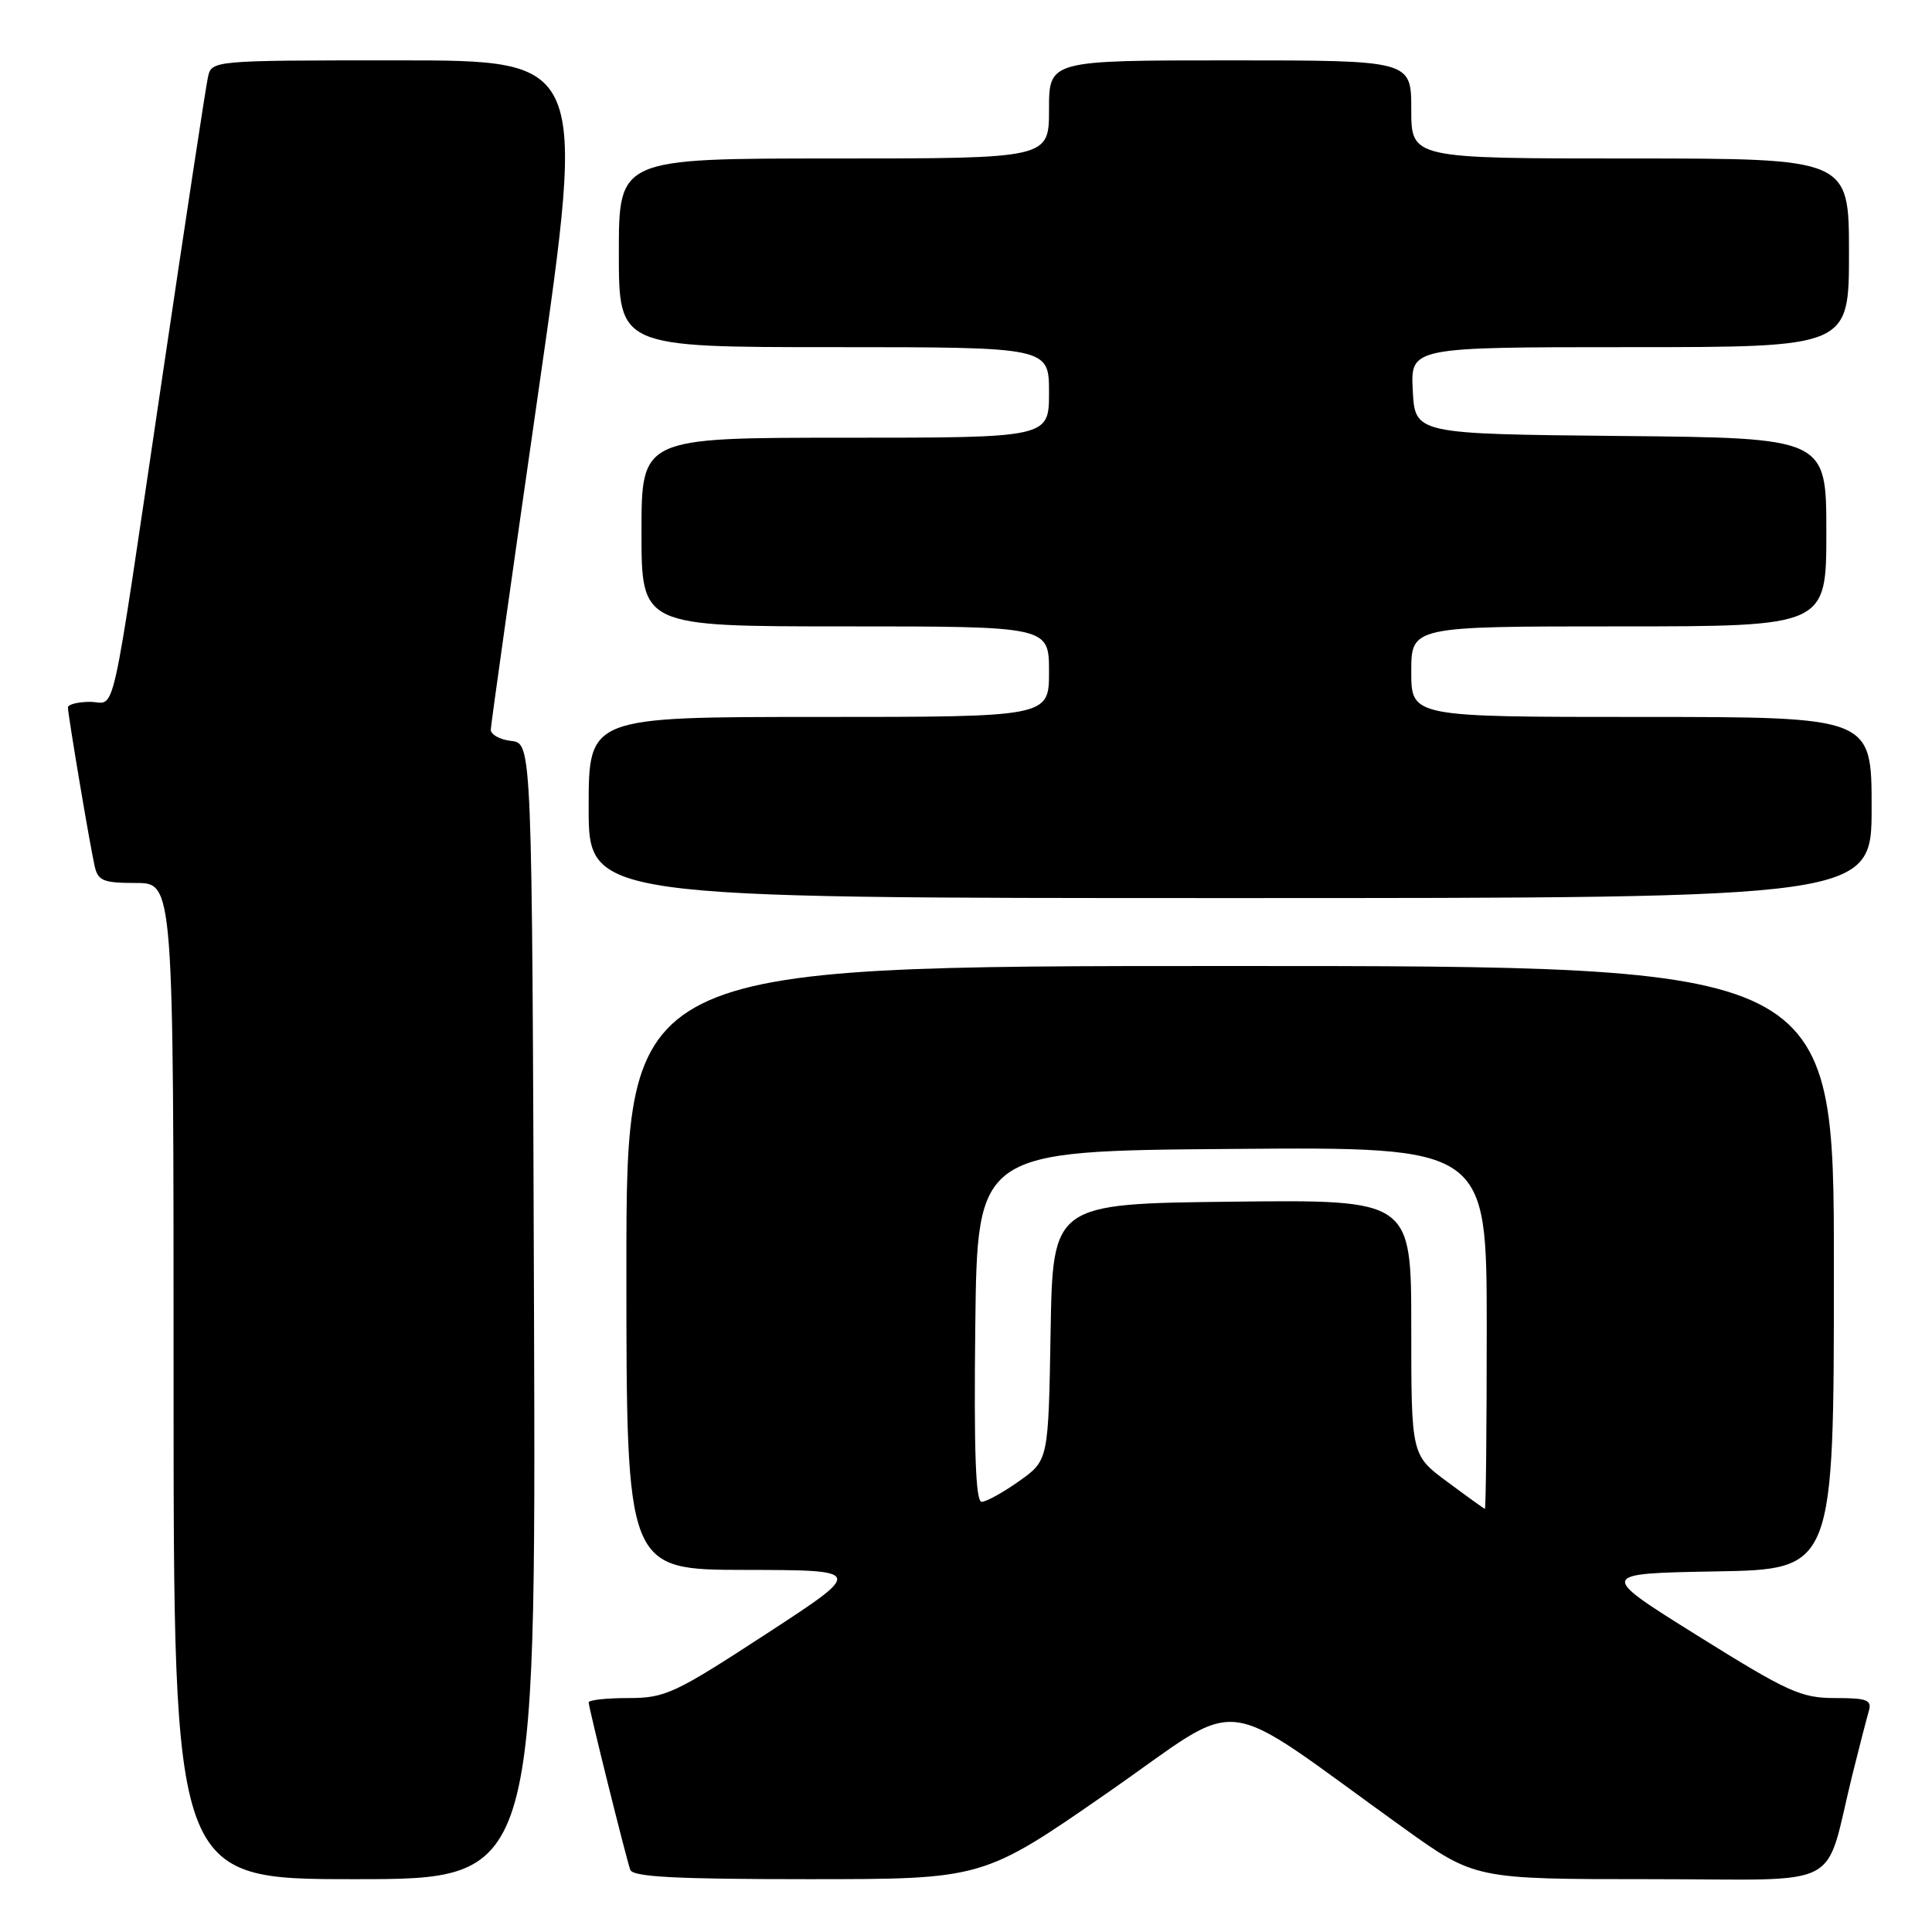 <?xml version="1.0" encoding="UTF-8" standalone="no"?>
<!DOCTYPE svg PUBLIC "-//W3C//DTD SVG 1.1//EN" "http://www.w3.org/Graphics/SVG/1.1/DTD/svg11.dtd" >
<svg xmlns="http://www.w3.org/2000/svg" xmlns:xlink="http://www.w3.org/1999/xlink" version="1.1" viewBox="0 0 256 256">
 <g >
 <path fill="currentColor"
d=" M 70.76 173.75 C 70.50 98.50 70.50 98.50 67.75 98.18 C 66.24 98.01 65.01 97.33 65.03 96.68 C 65.05 96.03 67.90 75.81 71.36 51.75 C 77.65 8.00 77.65 8.00 52.84 8.00 C 28.04 8.00 28.04 8.00 27.55 10.25 C 27.27 11.49 24.55 29.38 21.50 50.00 C 14.46 97.47 15.46 93.00 11.92 93.00 C 10.31 93.00 9.00 93.34 9.00 93.75 C 9.01 94.73 11.88 111.83 12.54 114.75 C 12.97 116.71 13.67 117.00 18.02 117.00 C 23.00 117.00 23.00 117.00 23.00 183.00 C 23.00 249.00 23.00 249.00 47.01 249.00 C 71.01 249.00 71.01 249.00 70.76 173.75 Z  M 146.78 237.53 C 165.40 224.61 160.65 224.04 185.97 242.21 C 195.44 249.00 195.44 249.00 218.68 249.00 C 244.95 249.00 241.58 250.76 245.49 235.00 C 246.38 231.43 247.34 227.71 247.62 226.75 C 248.06 225.25 247.43 225.00 243.15 225.00 C 238.65 225.00 236.91 224.21 224.96 216.75 C 211.74 208.50 211.74 208.50 227.37 208.22 C 243.00 207.95 243.00 207.95 243.00 167.97 C 243.00 128.00 243.00 128.00 163.00 128.00 C 83.00 128.00 83.00 128.00 83.00 168.00 C 83.00 208.00 83.00 208.00 98.75 208.02 C 114.50 208.05 114.50 208.05 101.50 216.52 C 89.37 224.43 88.15 225.00 83.25 225.00 C 80.36 225.00 78.00 225.26 78.00 225.57 C 78.00 226.26 82.90 245.99 83.51 247.75 C 83.83 248.70 89.47 249.00 107.09 249.00 C 130.25 249.00 130.25 249.00 146.78 237.53 Z  M 248.00 107.00 C 248.00 95.00 248.00 95.00 217.50 95.00 C 187.00 95.00 187.00 95.00 187.00 89.00 C 187.00 83.00 187.00 83.00 214.50 83.00 C 242.00 83.00 242.00 83.00 242.00 70.52 C 242.00 58.03 242.00 58.03 214.75 57.77 C 187.50 57.50 187.50 57.50 187.20 51.75 C 186.90 46.00 186.90 46.00 215.95 46.00 C 245.00 46.00 245.00 46.00 245.00 33.50 C 245.00 21.00 245.00 21.00 216.00 21.00 C 187.00 21.00 187.00 21.00 187.00 14.50 C 187.00 8.00 187.00 8.00 163.00 8.00 C 139.00 8.00 139.00 8.00 139.00 14.50 C 139.00 21.00 139.00 21.00 110.50 21.00 C 82.00 21.00 82.00 21.00 82.00 33.50 C 82.00 46.00 82.00 46.00 110.50 46.00 C 139.00 46.00 139.00 46.00 139.00 52.00 C 139.00 58.00 139.00 58.00 112.00 58.00 C 85.00 58.00 85.00 58.00 85.00 70.50 C 85.00 83.00 85.00 83.00 112.00 83.00 C 139.00 83.00 139.00 83.00 139.00 89.00 C 139.00 95.00 139.00 95.00 108.50 95.00 C 78.00 95.00 78.00 95.00 78.00 107.00 C 78.00 119.00 78.00 119.00 163.00 119.00 C 248.00 119.00 248.00 119.00 248.00 107.00 Z  M 191.75 196.33 C 187.00 192.81 187.00 192.81 187.00 175.89 C 187.00 158.96 187.00 158.96 163.25 159.23 C 139.50 159.50 139.50 159.50 139.21 176.50 C 138.92 193.50 138.92 193.50 135.05 196.25 C 132.92 197.76 130.68 199.00 130.07 199.00 C 129.28 199.00 129.04 192.26 129.23 175.75 C 129.50 152.50 129.50 152.50 163.25 152.24 C 197.00 151.97 197.00 151.97 197.00 175.99 C 197.00 189.19 196.89 199.97 196.75 199.93 C 196.61 199.89 194.36 198.27 191.75 196.33 Z "/>
</g>
</svg>